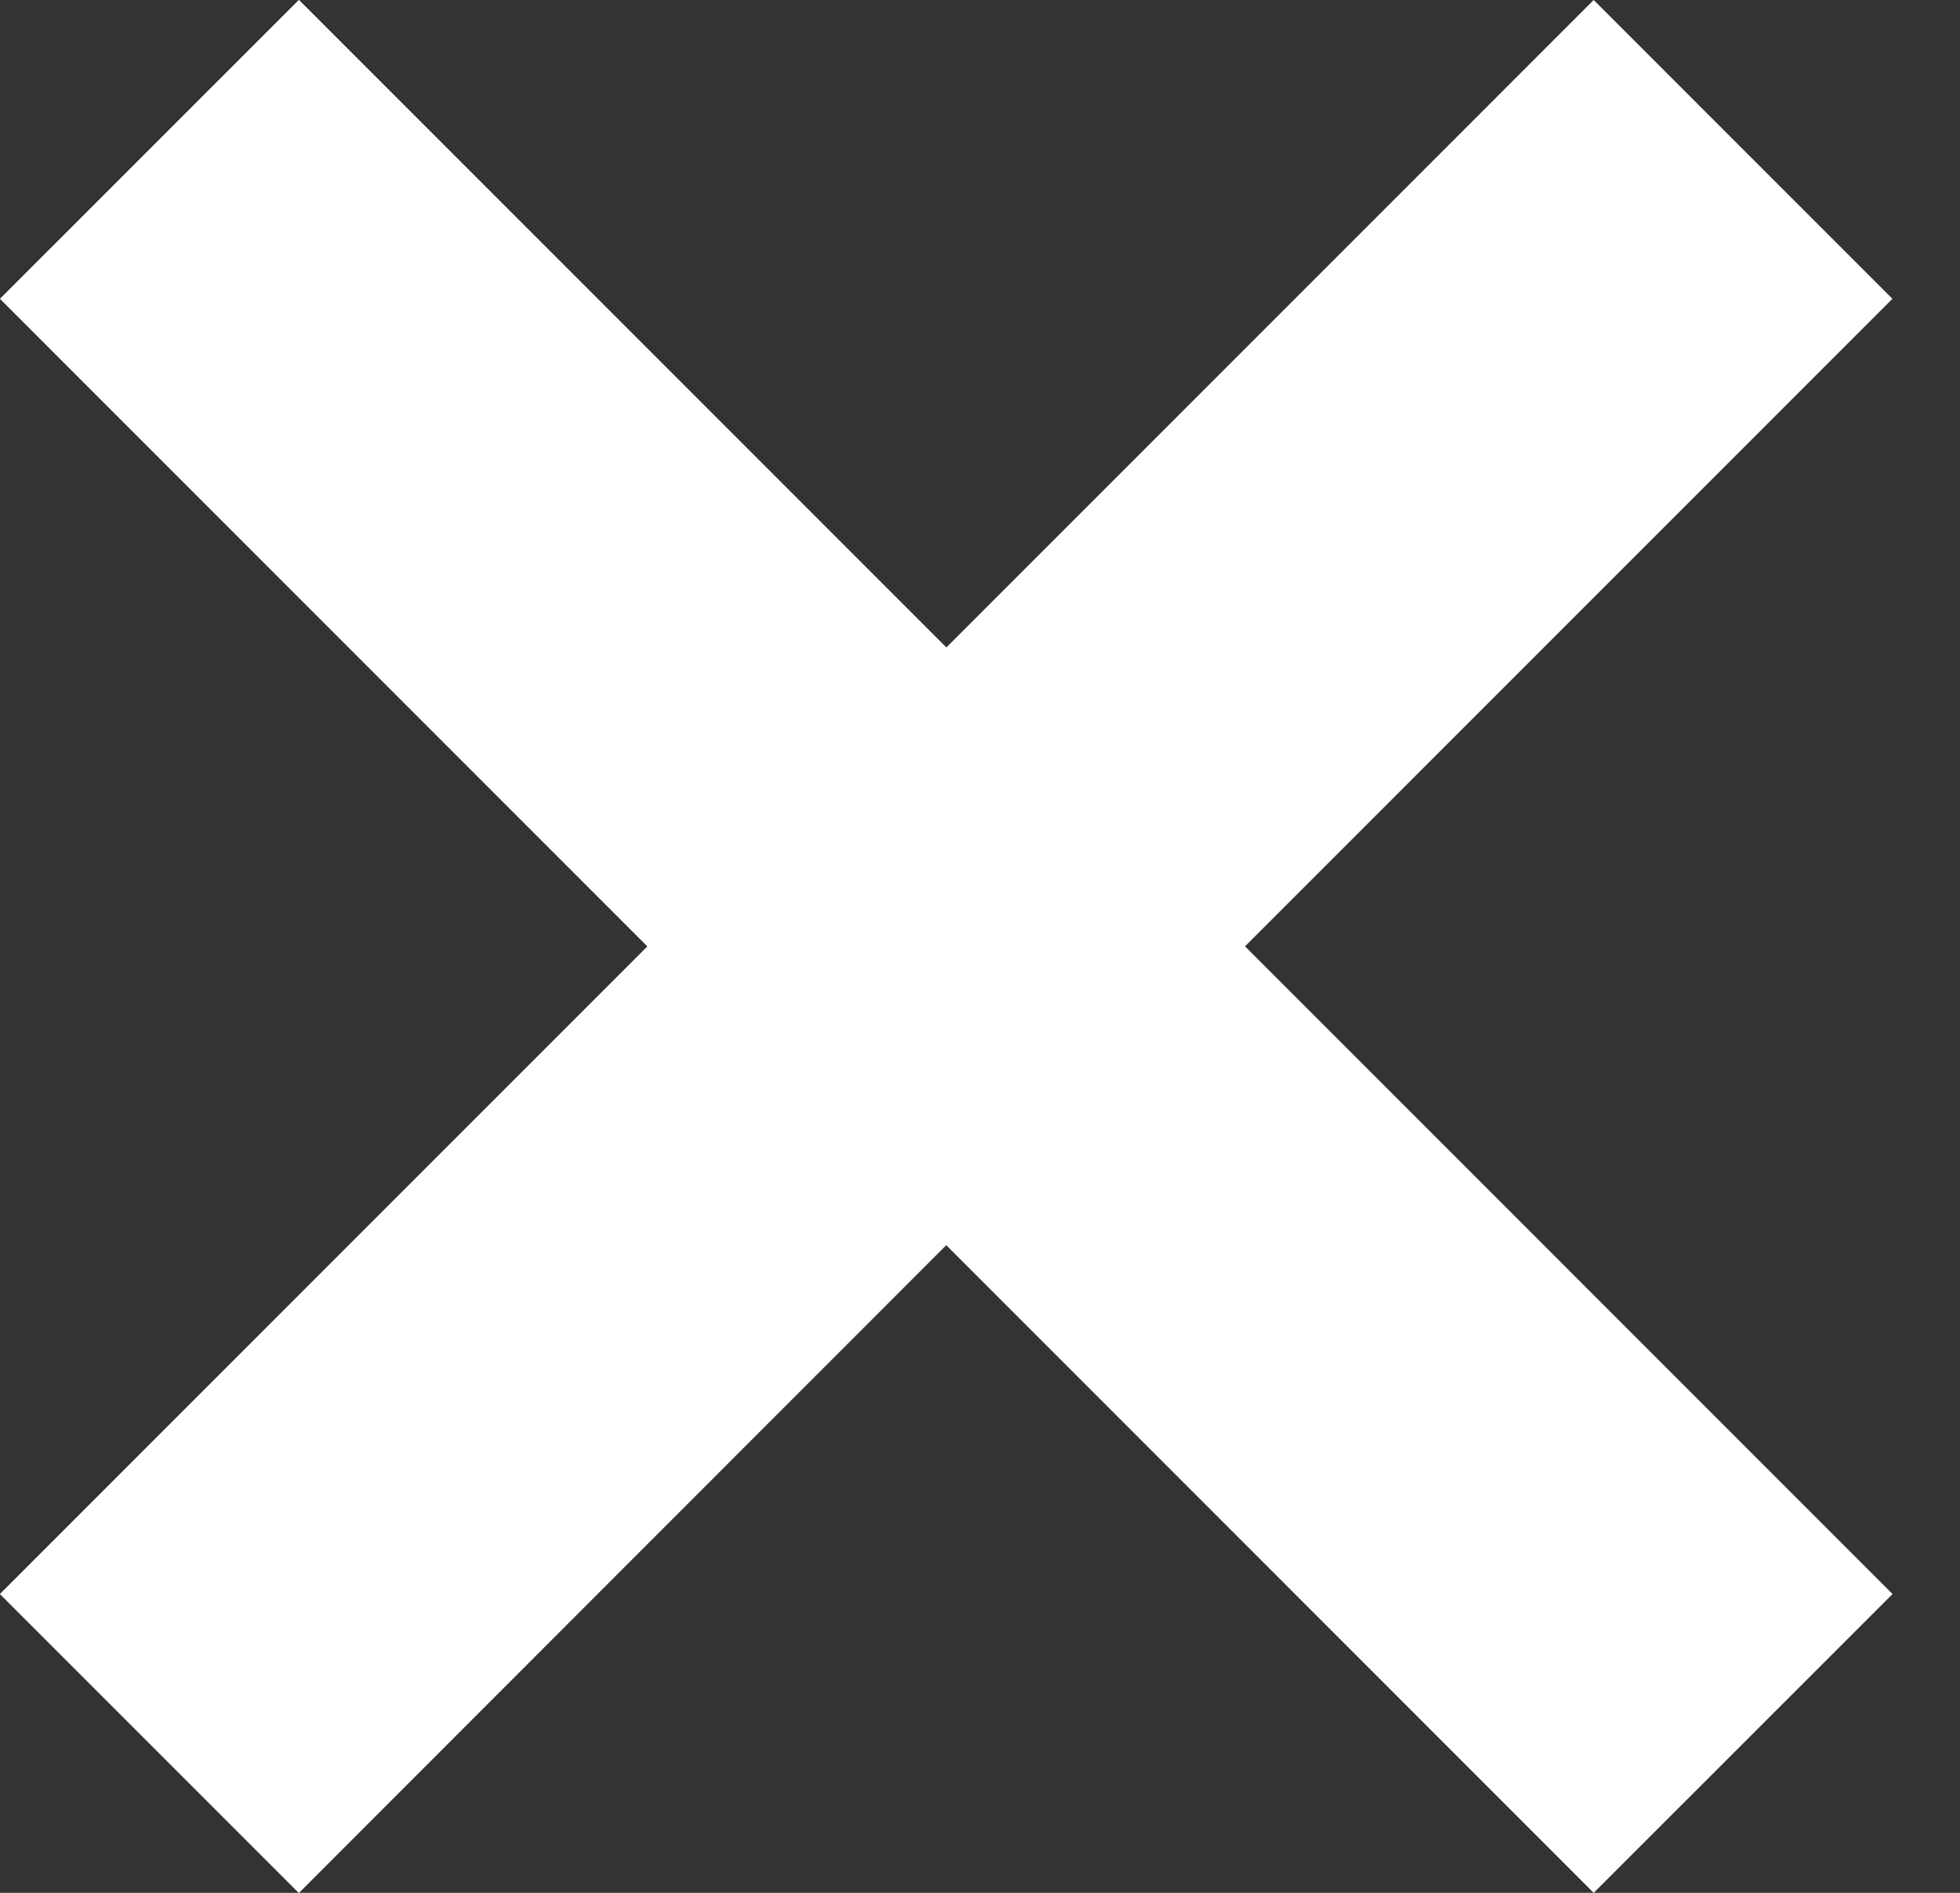 <svg xmlns="http://www.w3.org/2000/svg" width="29" height="28" fill="#fff" xmlns:v="https://vecta.io/nano"><rect width="100%" height="100%" fill="#333333" stroke="none"/><path d="M28.002 23.58L4.423 0 .002 4.42 23.58 28z"/><path d="M14.01 9.587L4.422 0 .001 4.42l9.587 9.587z"/><path d="M23.58 0L0 23.58 4.42 28 28 4.42z"/><path d="M9.59 13.992L.002 23.58 4.423 28 14 18.413z"/></svg>